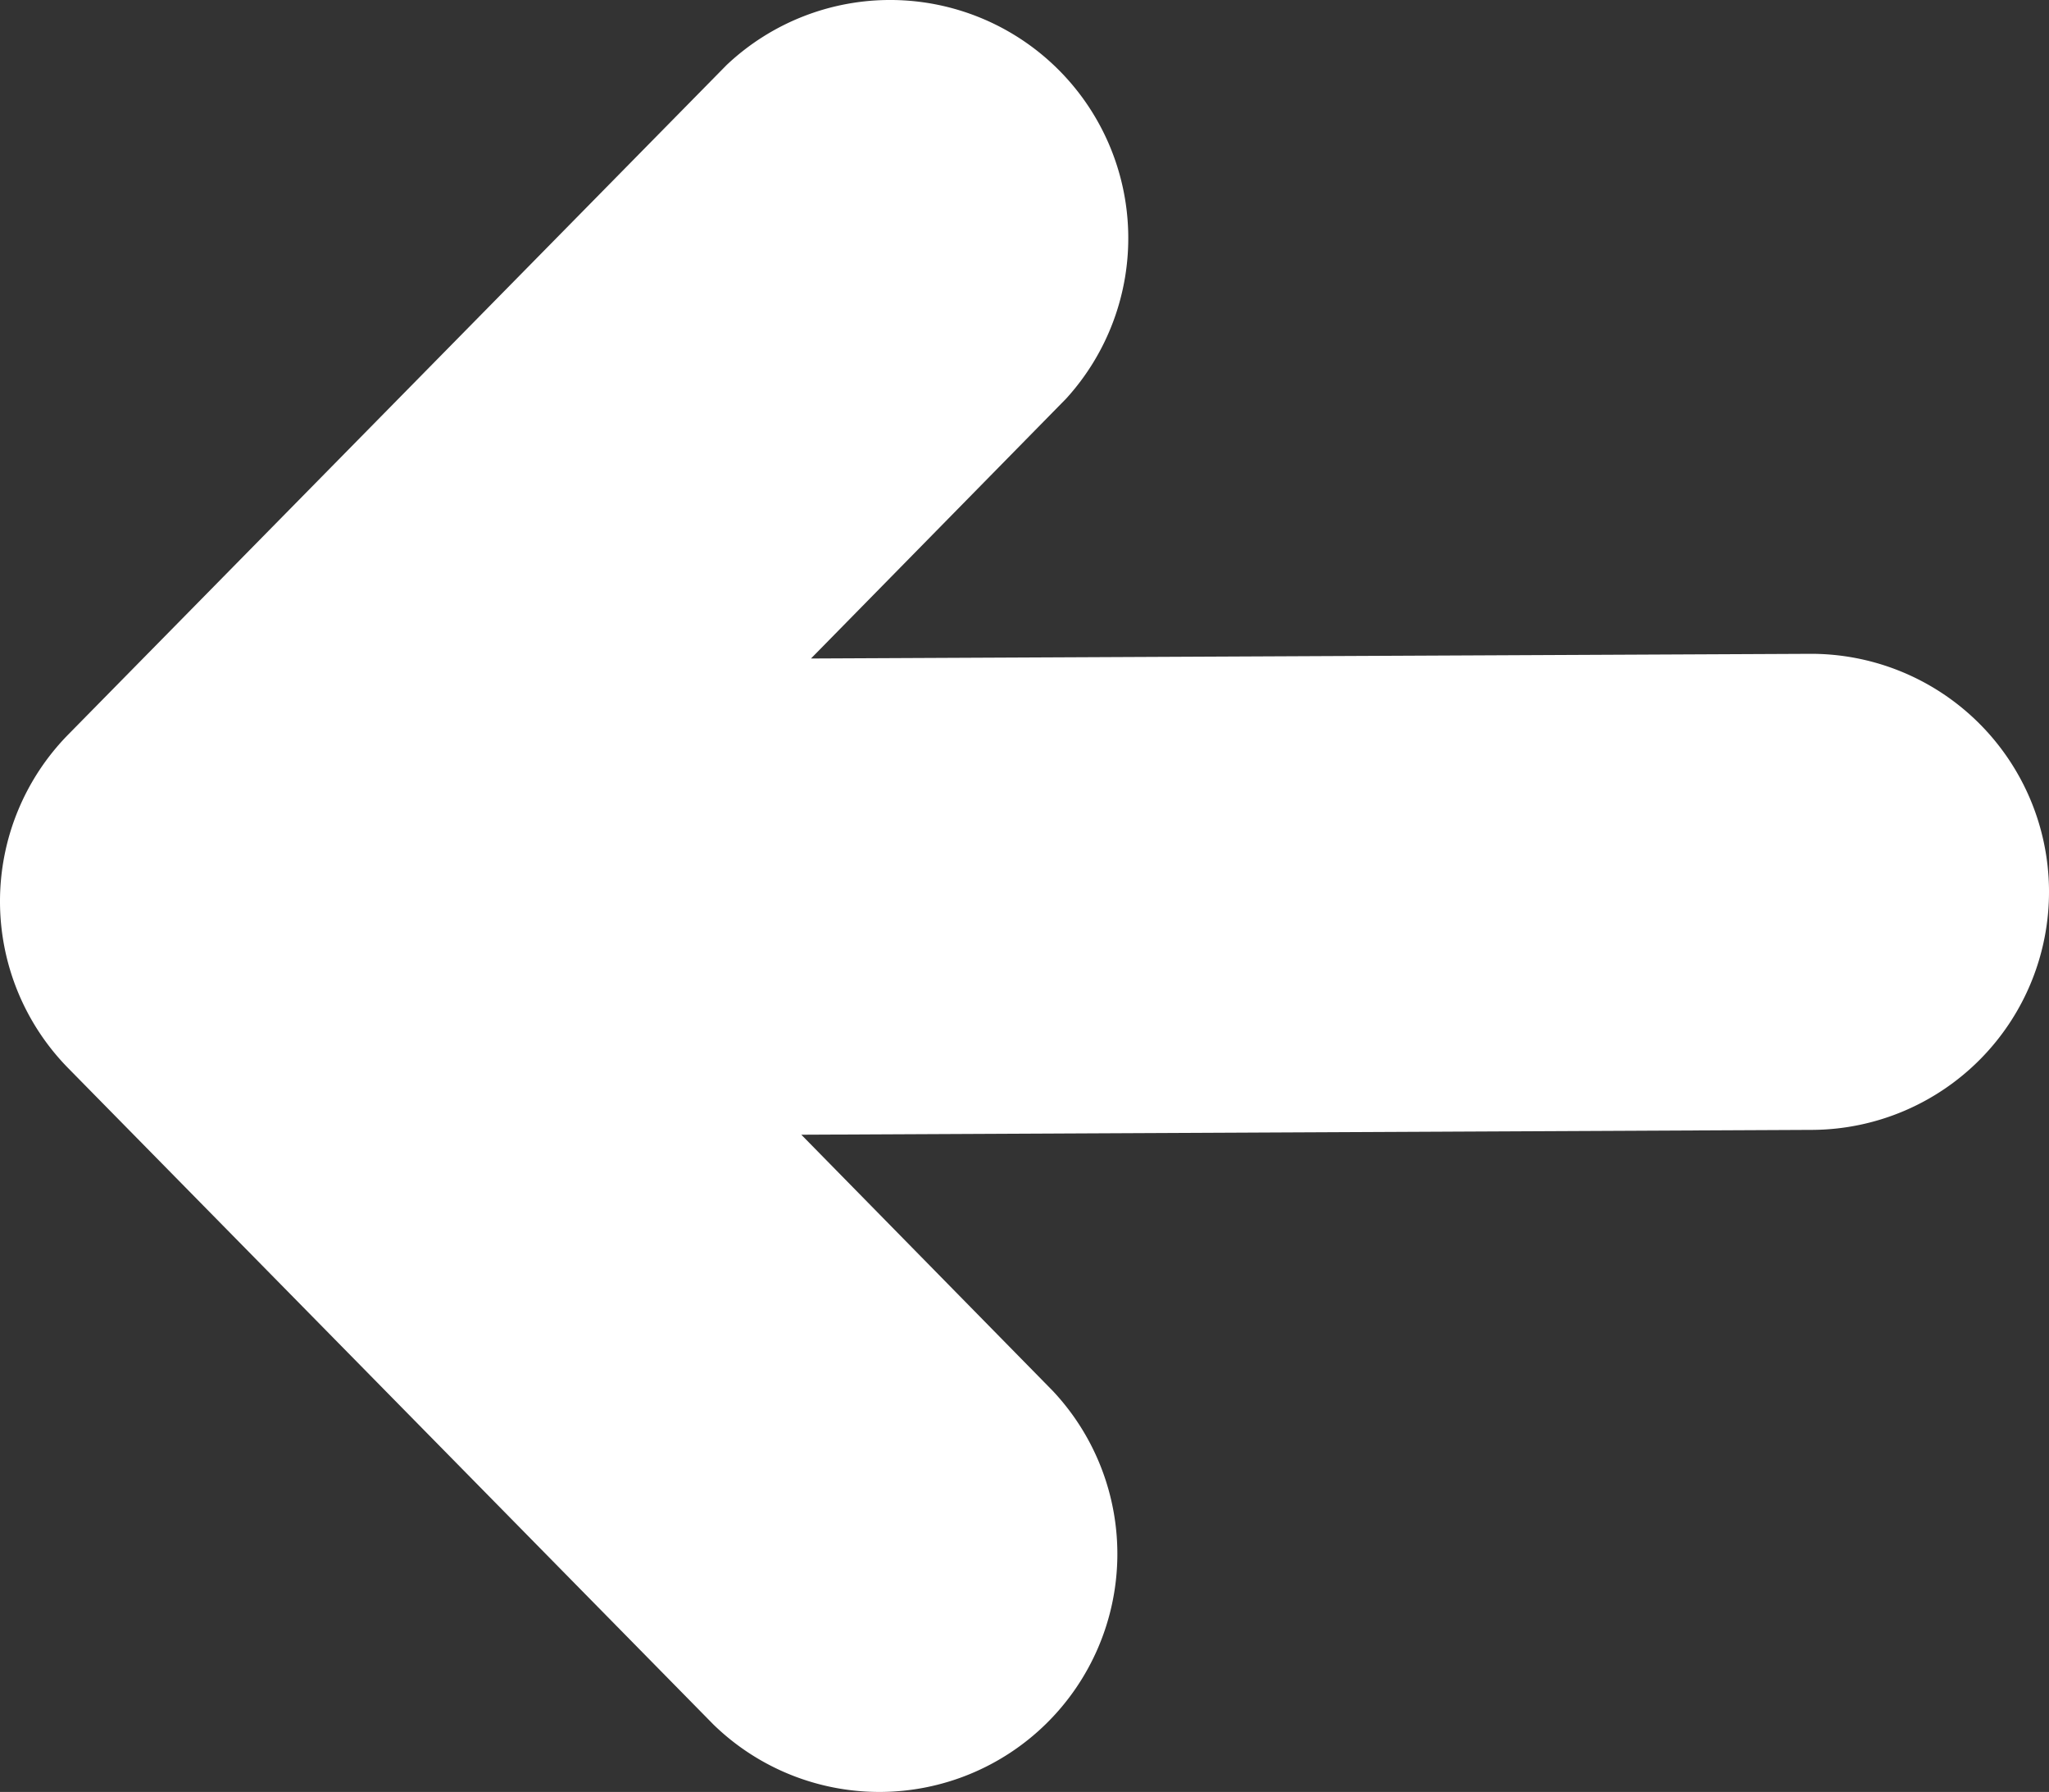 <?xml version="1.0" encoding="UTF-8" standalone="no"?>
<svg
   xmlns:dc="http://purl.org/dc/elements/1.1/"
   xmlns:cc="http://creativecommons.org/ns#"
   xmlns:rdf="http://www.w3.org/1999/02/22-rdf-syntax-ns#"
   xmlns:svg="http://www.w3.org/2000/svg"
   xmlns="http://www.w3.org/2000/svg"
   xmlns:sodipodi="http://sodipodi.sourceforge.net/DTD/sodipodi-0.dtd"
   xmlns:inkscape="http://www.inkscape.org/namespaces/inkscape"
   id="Layer_1"
   data-name="Layer 1"
   viewBox="0 0 122.865 107.43"
   version="1.1"
   sodipodi:docname="Back_Arrow.svg"
   width="122.865"
   height="107.43"
   inkscape:version="0.92.4 (5da689c313, 2019-01-14)">
  <rect x="0" y="0" width="122.865" height="107.43" fill="#333333" stroke="none"/>
  <defs
     id="defs9" />
  <sodipodi:namedview
     pagecolor="#ffffff"
     bordercolor="#666666"
     borderopacity="1"
     objecttolerance="10"
     gridtolerance="10"
     guidetolerance="10"
     inkscape:pageopacity="0"
     inkscape:pageshadow="2"
     inkscape:window-width="1920"
     inkscape:window-height="1017"
     id="namedview7"
     showgrid="false"
     inkscape:pagecheckerboard="true"
     fit-margin-top="0"
     fit-margin-left="0"
     fit-margin-right="0"
     fit-margin-bottom="0"
     inkscape:zoom="2.1839719"
     inkscape:cx="61.429974"
     inkscape:cy="53.781912"
     inkscape:window-x="1912"
     inkscape:window-y="-8"
     inkscape:window-maximized="1"
     inkscape:current-layer="Layer_1" />
  <title
     id="title2">back-arrow</title>
  <path
     d="m 63.93,23.898 a 14.28,14.28 0 0 0 -20.36,-20 L 4.09,44.038 a 14.27,14.27 0 0 0 0,20 L 42.78,103.388 a 14.27,14.27 0 0 0 20.35,-20 l -15.08,-15.36 60.66,-0.29 a 14.27,14.27 0 1 0 -0.23,-28.54 l -59.85,0.28 z"
     id="path4"
     style="fill:#ffffff"
     inkscape:connector-curvature="0" />
</svg>
